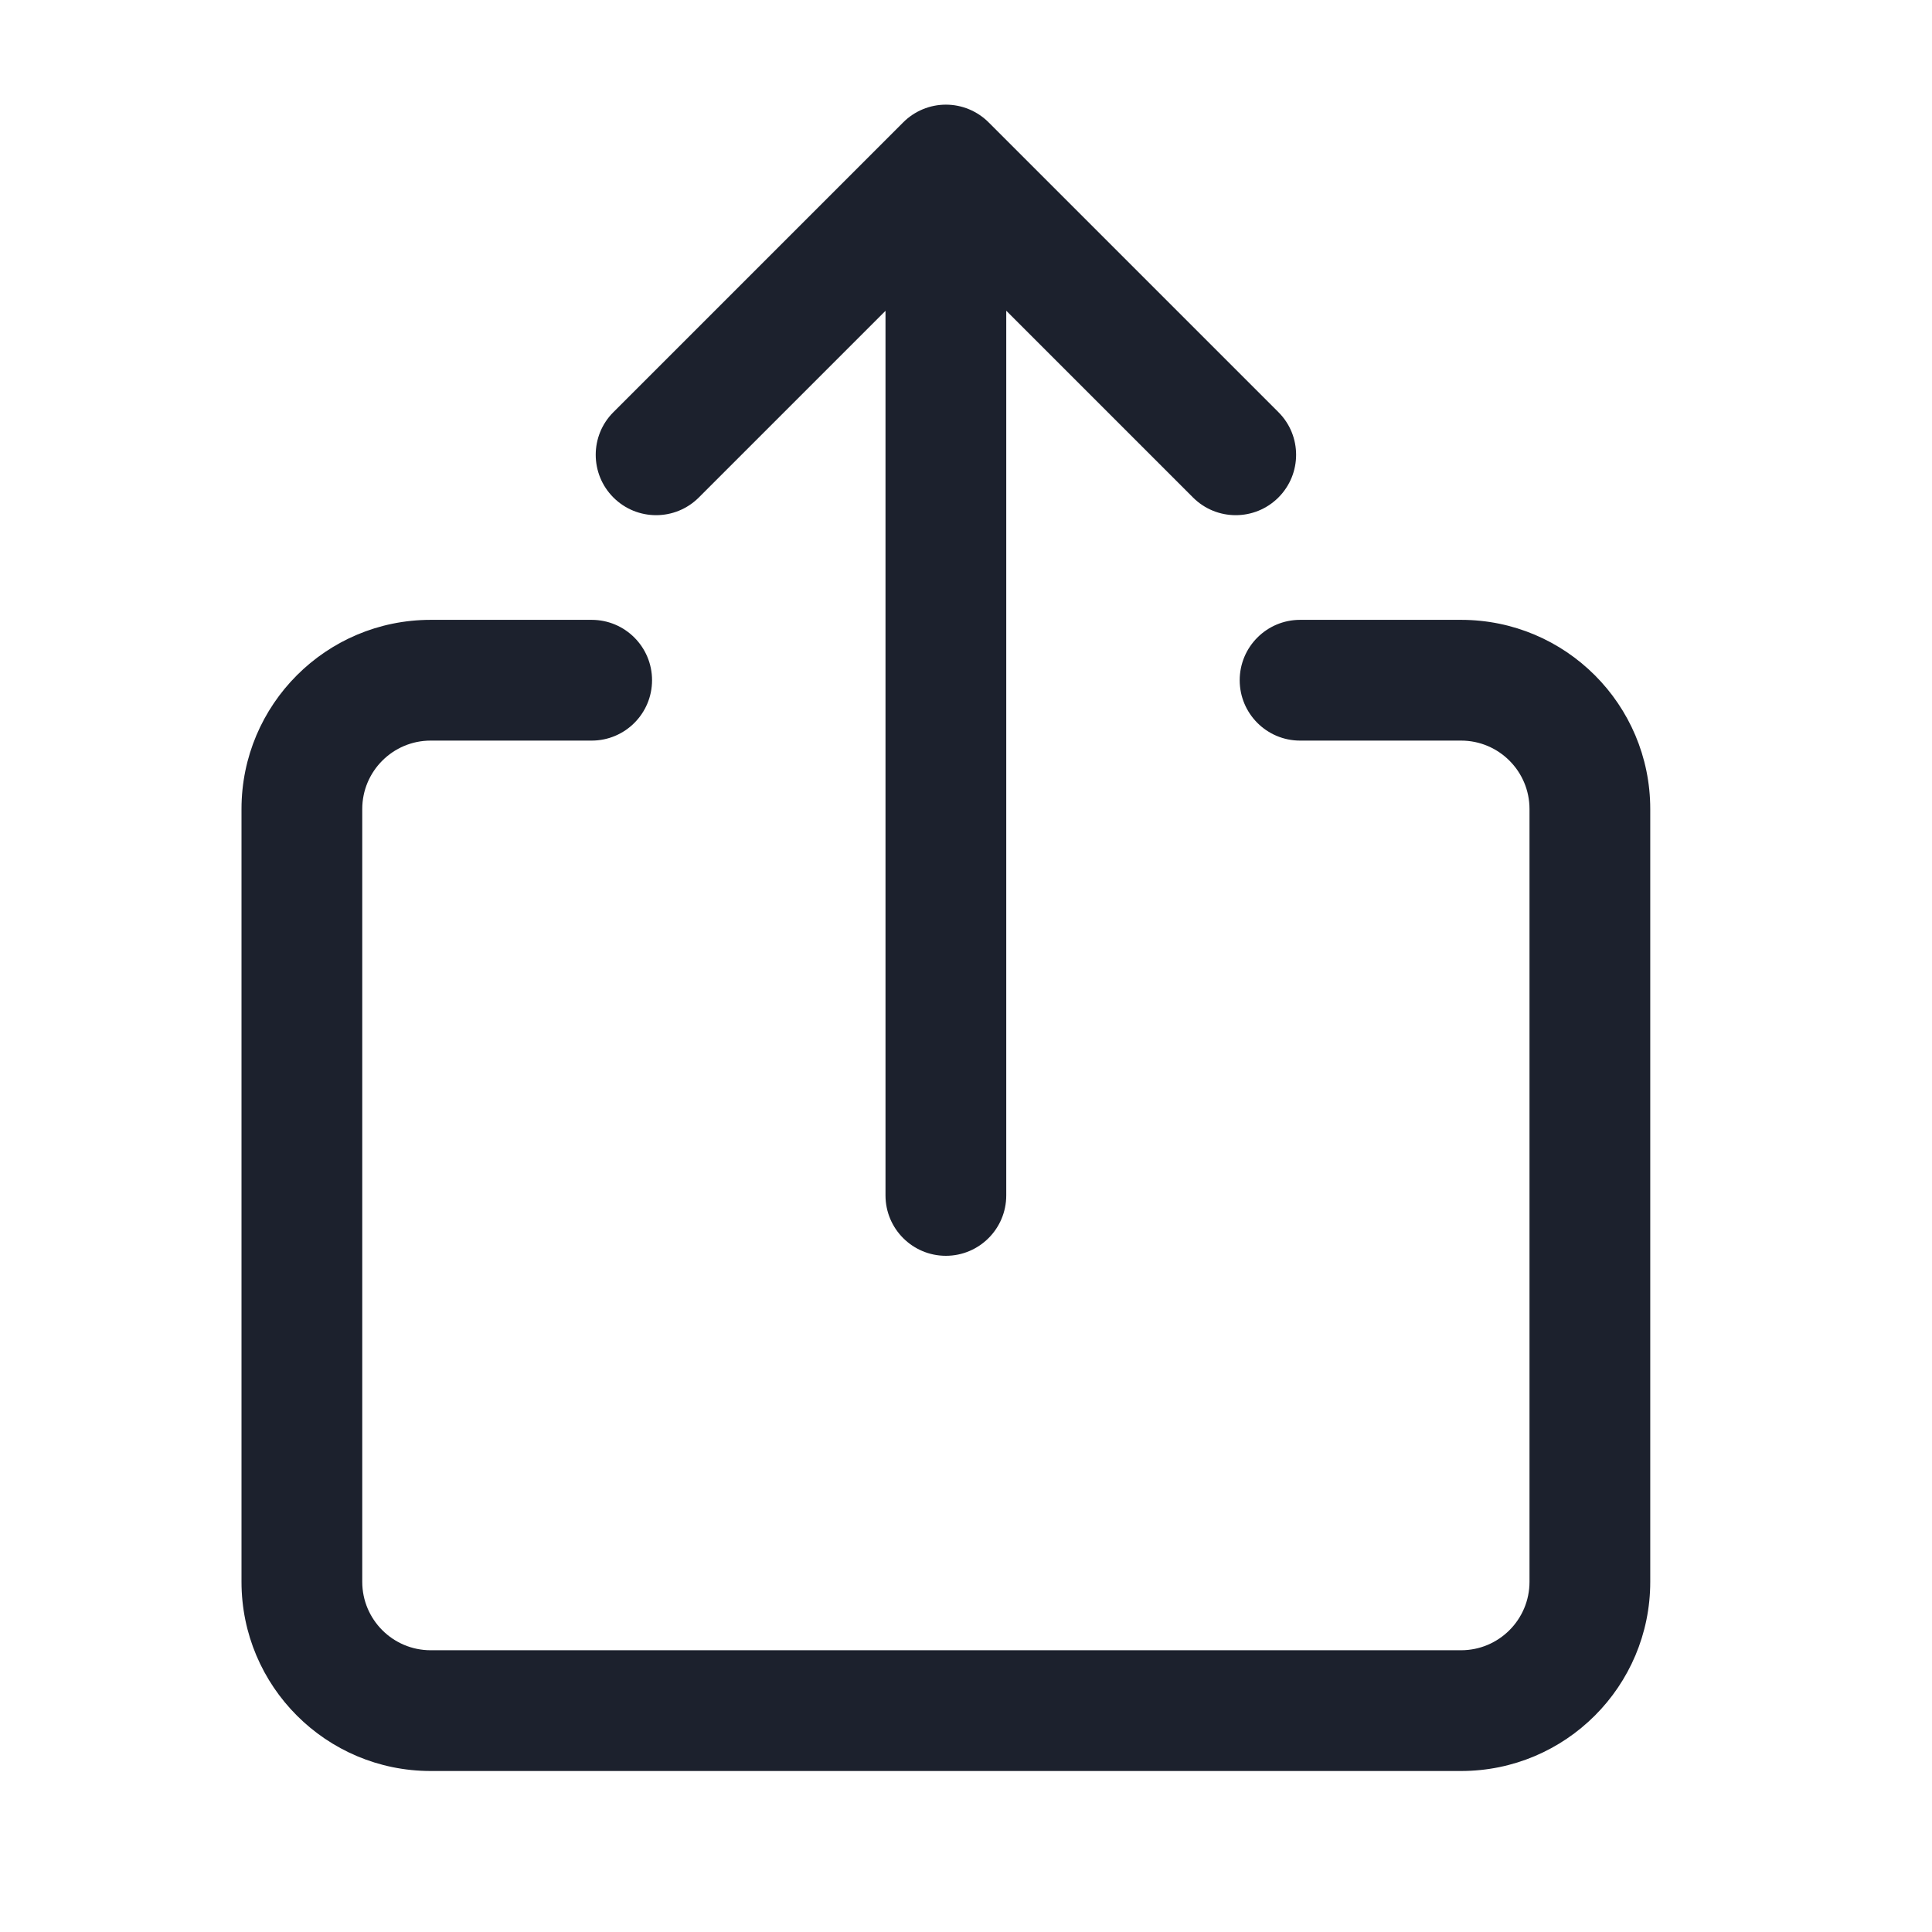 <svg width="24" height="24" viewBox="0 0 24 24" fill="none" xmlns="http://www.w3.org/2000/svg">
<path fill-rule="evenodd" clip-rule="evenodd" d="M5.35 9.2C4.881 9.2 4.5 9.581 4.5 10.05L4.5 19.65C4.5 20.119 4.881 20.5 5.35 20.5L18.15 20.5C18.619 20.5 19 20.119 19 19.65L19 10.05C19 9.581 18.619 9.2 18.15 9.2L16.15 9.2C15.736 9.2 15.4 8.864 15.4 8.45C15.4 8.036 15.736 7.7 16.15 7.7L18.15 7.7C19.448 7.7 20.5 8.752 20.5 10.05L20.5 19.65C20.5 20.948 19.448 22 18.15 22L5.35 22C4.052 22 3 20.948 3 19.65L3 10.05C3 8.752 4.052 7.7 5.35 7.7L7.35 7.7C7.764 7.7 8.1 8.036 8.1 8.45C8.1 8.864 7.764 9.2 7.35 9.2L5.35 9.2ZM11 3.861L8.681 6.18C8.388 6.473 7.913 6.473 7.62 6.18C7.327 5.887 7.327 5.412 7.62 5.12L11.22 1.52C11.361 1.379 11.552 1.3 11.75 1.3C11.949 1.3 12.14 1.379 12.281 1.52L15.881 5.12C16.174 5.412 16.174 5.887 15.881 6.18C15.588 6.473 15.113 6.473 14.82 6.18L12.5 3.86L12.5 14.85C12.5 15.264 12.164 15.6 11.75 15.6C11.336 15.6 11 15.264 11 14.85L11 3.861Z" fill="#1C212D"/>
</svg>
